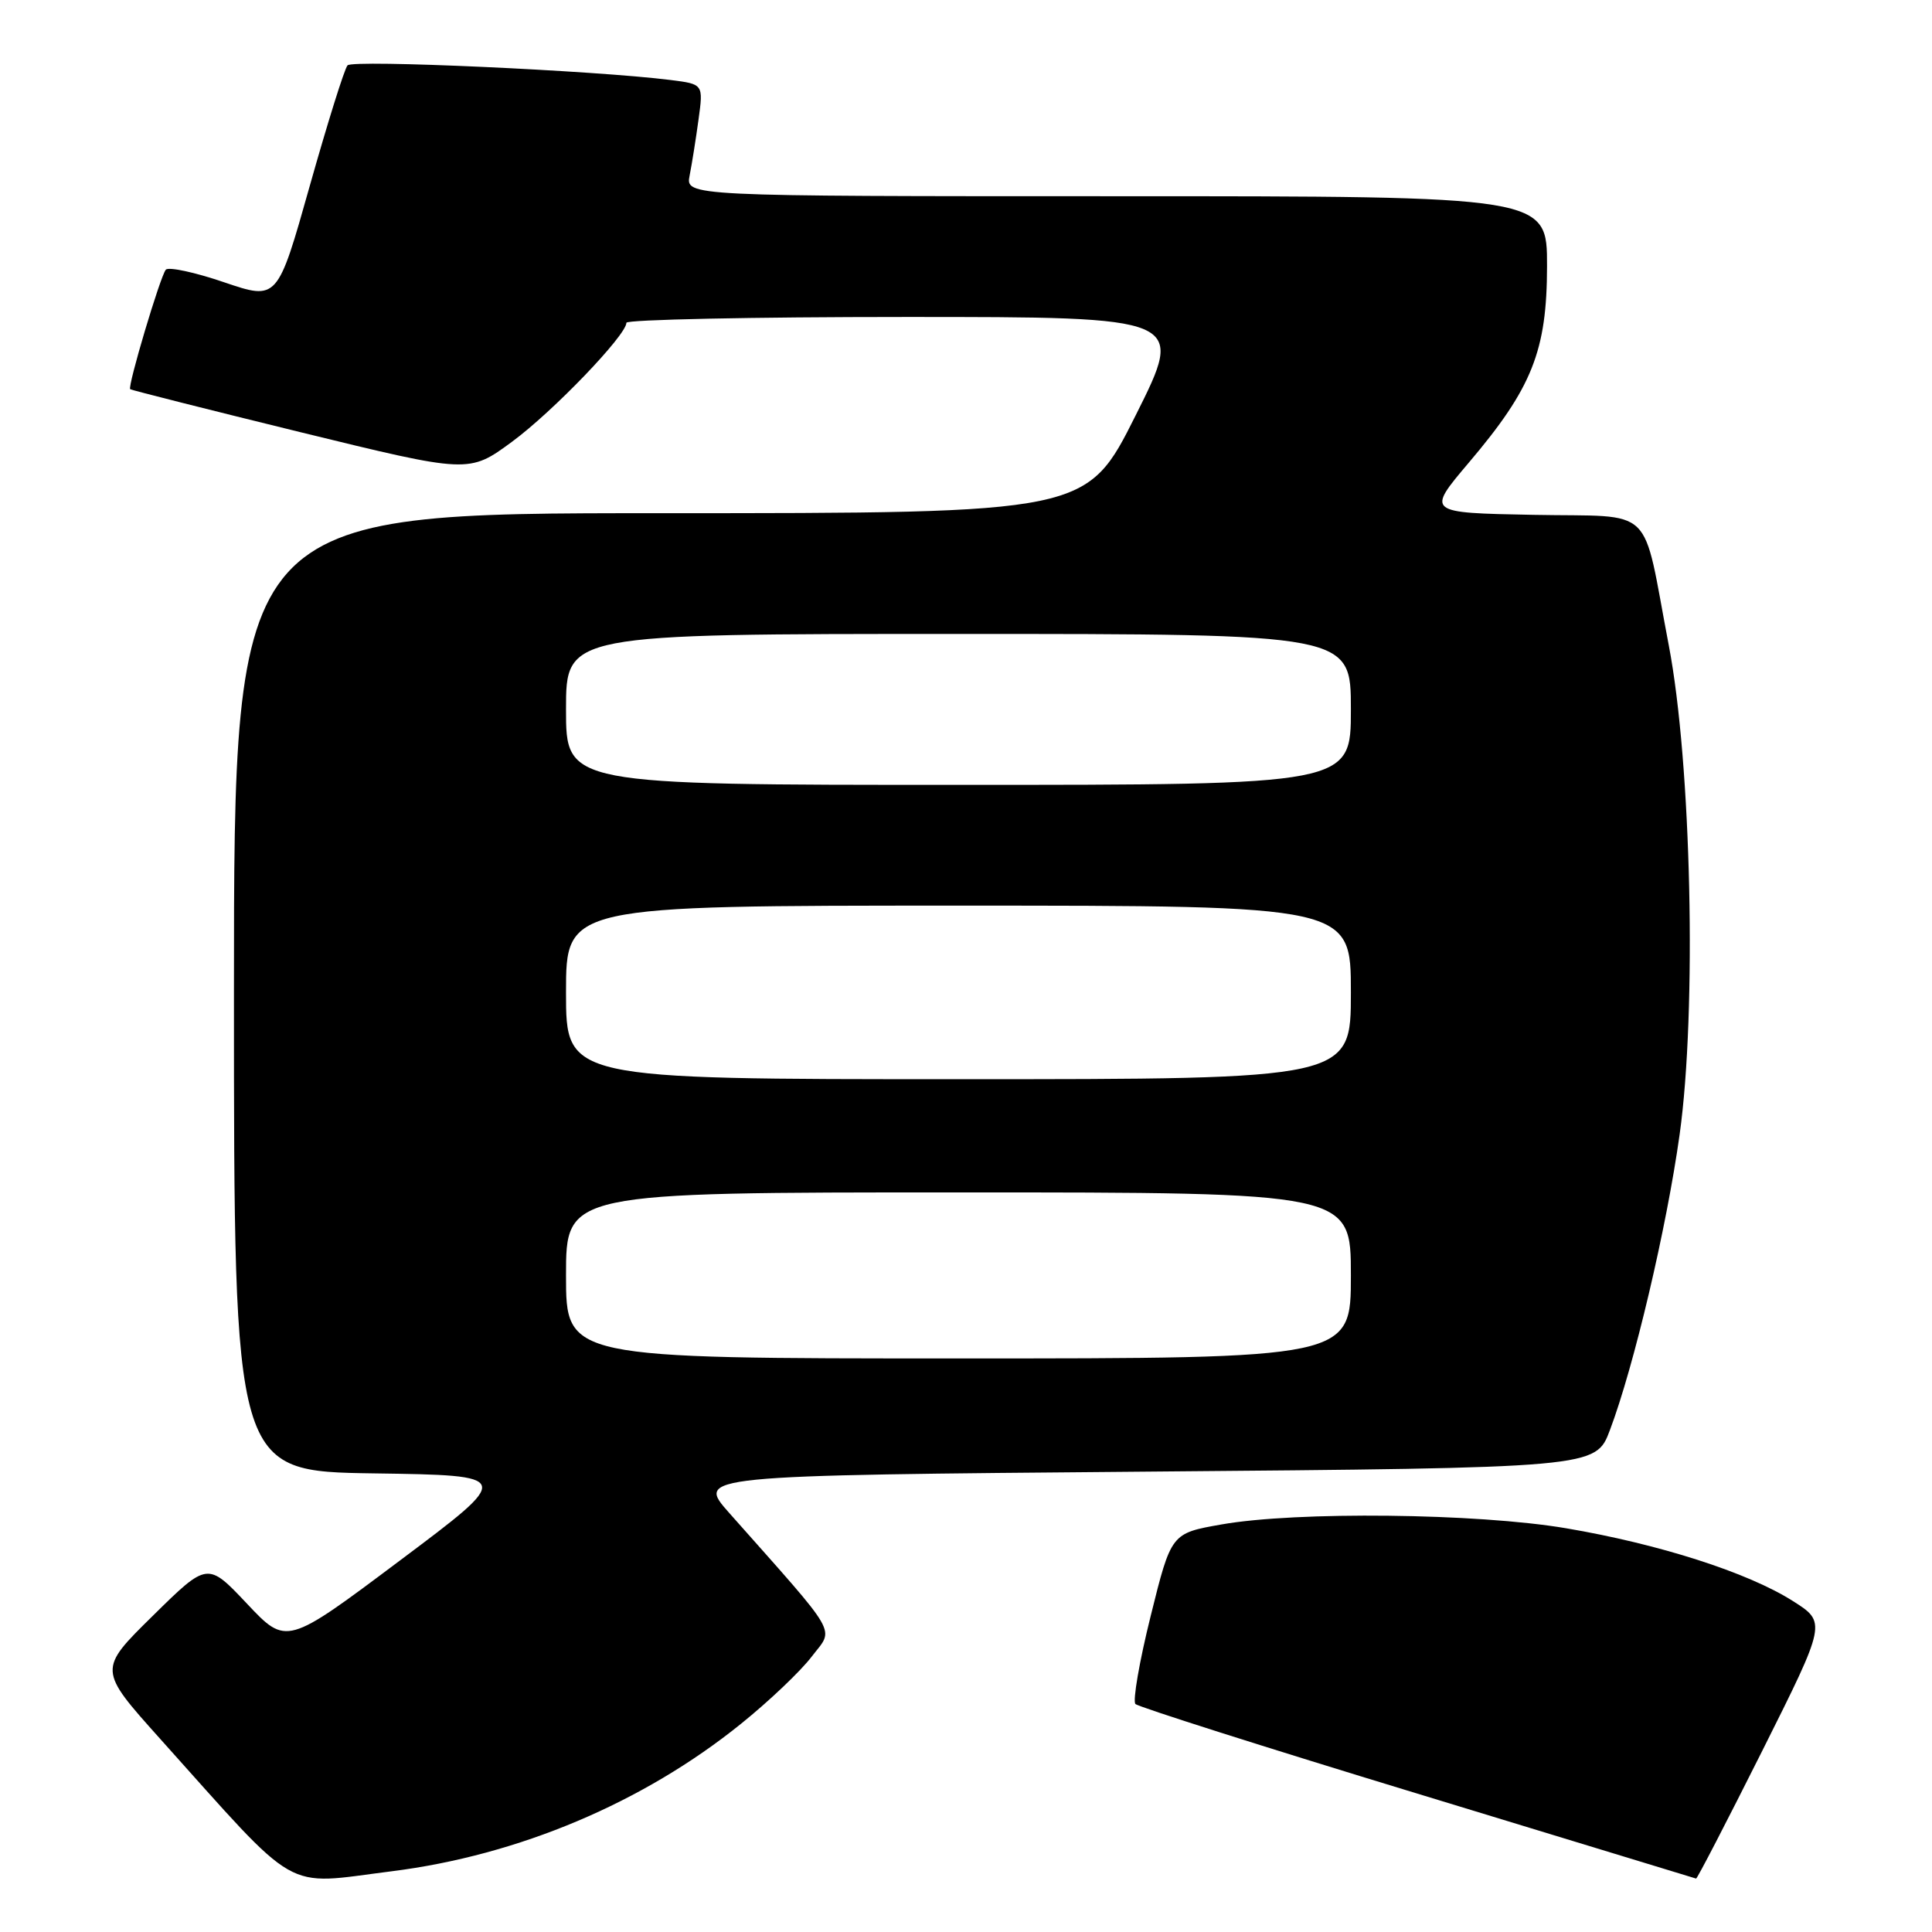 <?xml version="1.0" encoding="UTF-8" standalone="no"?>
<!DOCTYPE svg PUBLIC "-//W3C//DTD SVG 1.1//EN" "http://www.w3.org/Graphics/SVG/1.1/DTD/svg11.dtd" >
<svg xmlns="http://www.w3.org/2000/svg" xmlns:xlink="http://www.w3.org/1999/xlink" version="1.1" viewBox="0 0 256 256">
 <g >
 <path fill="currentColor"
d=" M 51.85 247.96 C 68.70 245.85 85.25 238.86 98.20 228.40 C 101.89 225.43 106.11 221.42 107.57 219.49 C 110.54 215.61 111.45 217.19 96.65 200.50 C 92.21 195.50 92.21 195.50 151.82 195.00 C 211.44 194.50 211.44 194.50 213.32 189.50 C 216.51 181.05 220.83 162.73 222.56 150.32 C 224.85 133.93 224.12 101.15 221.12 85.50 C 217.49 66.53 219.58 68.54 203.18 68.22 C 189.00 67.95 189.00 67.95 194.61 61.32 C 203.02 51.41 204.98 46.49 204.99 35.25 C 205.00 26.00 205.00 26.00 147.92 26.00 C 90.84 26.00 90.84 26.00 91.38 23.25 C 91.68 21.74 92.21 18.40 92.56 15.83 C 93.20 11.15 93.20 11.15 88.85 10.60 C 78.83 9.34 46.73 7.88 46.05 8.66 C 45.64 9.12 43.39 16.32 41.04 24.65 C 36.77 39.80 36.77 39.80 29.69 37.40 C 25.80 36.07 22.32 35.33 21.97 35.74 C 21.23 36.62 16.88 51.22 17.25 51.57 C 17.39 51.69 27.54 54.26 39.82 57.27 C 62.14 62.73 62.14 62.73 67.85 58.53 C 73.26 54.55 83.00 44.41 83.00 42.77 C 83.00 42.35 99.65 42.00 120.01 42.00 C 157.01 42.00 157.01 42.00 150.50 55.00 C 143.99 68.00 143.99 68.00 87.49 68.00 C 31.00 68.00 31.00 68.00 31.00 131.48 C 31.00 194.96 31.00 194.96 49.52 195.23 C 68.04 195.50 68.04 195.50 53.00 206.77 C 37.96 218.05 37.96 218.05 32.73 212.50 C 27.50 206.96 27.50 206.96 20.25 214.10 C 13.00 221.23 13.00 221.23 21.19 230.37 C 39.95 251.28 37.33 249.78 51.85 247.96 Z  M 233.51 231.99 C 242.03 214.97 242.03 214.97 237.54 212.13 C 231.60 208.36 219.80 204.58 207.50 202.50 C 195.74 200.51 171.76 200.24 161.84 202.00 C 155.19 203.17 155.19 203.17 152.47 214.13 C 150.97 220.15 150.07 225.40 150.45 225.79 C 150.84 226.18 167.65 231.53 187.83 237.67 C 208.00 243.81 224.61 248.87 224.74 248.92 C 224.88 248.96 228.82 241.34 233.51 231.99 Z  M 75.00 169.00 C 75.00 158.00 75.00 158.00 127.00 158.00 C 179.00 158.00 179.00 158.00 179.00 169.00 C 179.00 180.00 179.00 180.00 127.00 180.00 C 75.00 180.00 75.00 180.00 75.00 169.00 Z  M 75.00 131.50 C 75.00 120.00 75.00 120.00 127.00 120.00 C 179.00 120.00 179.00 120.00 179.00 131.50 C 179.00 143.00 179.00 143.00 127.00 143.00 C 75.00 143.00 75.00 143.00 75.00 131.50 Z  M 75.00 94.00 C 75.00 84.00 75.00 84.00 127.00 84.00 C 179.00 84.00 179.00 84.00 179.00 94.00 C 179.00 104.00 179.00 104.00 127.00 104.00 C 75.00 104.00 75.00 104.00 75.00 94.00 Z "/>
</g>
</svg>